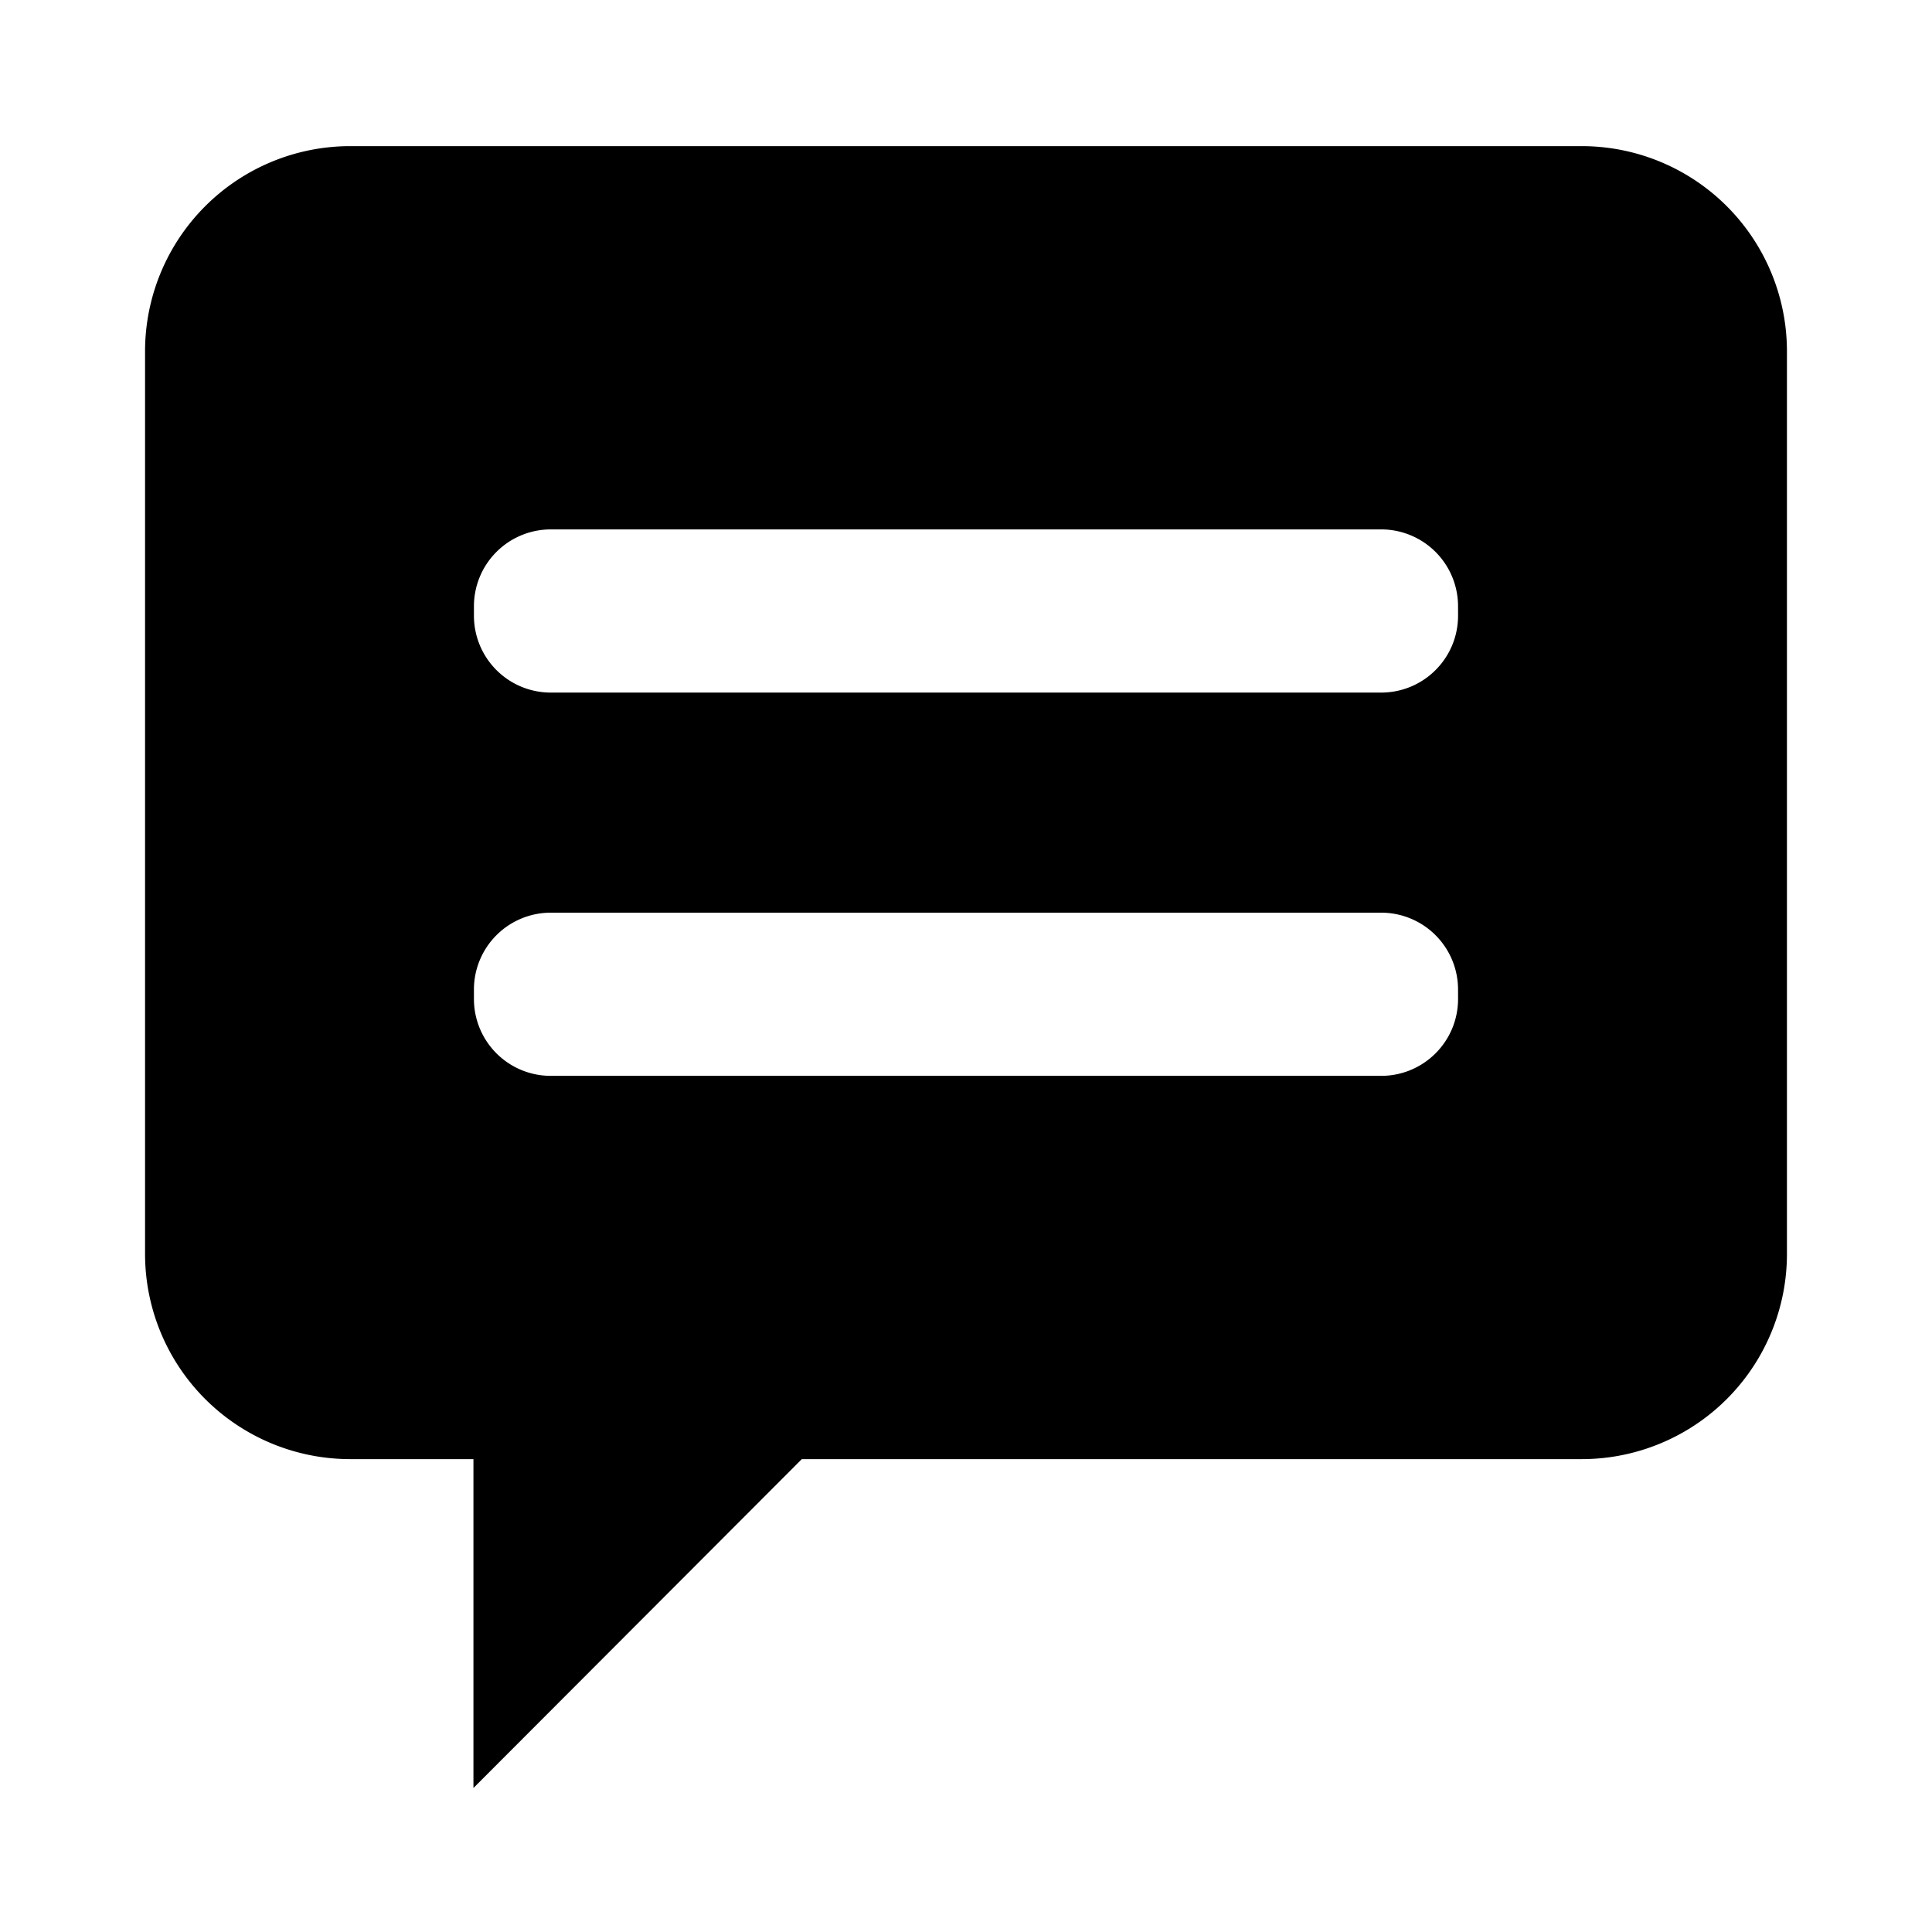 <?xml version="1.0" encoding="UTF-8" standalone="no"?>
<!-- Created with Inkscape (http://www.inkscape.org/) -->

<svg
   width="100mm"
   height="100mm"
   viewBox="0 0 100 100"
   version="1.1"
   id="svg5"
   xml:space="preserve"
   inkscape:version="1.3 (0e150ed6c4, 2023-07-21)"
   sodipodi:docname="comment.svg"
   xmlns:inkscape="http://www.inkscape.org/namespaces/inkscape"
   xmlns:sodipodi="http://sodipodi.sourceforge.net/DTD/sodipodi-0.dtd"
   xmlns="http://www.w3.org/2000/svg"
   xmlns:svg="http://www.w3.org/2000/svg"><sodipodi:namedview
     id="namedview7"
     pagecolor="#ffffff"
     bordercolor="#666666"
     borderopacity="1.0"
     inkscape:showpageshadow="2"
     inkscape:pageopacity="0.0"
     inkscape:pagecheckerboard="0"
     inkscape:deskcolor="#d1d1d1"
     inkscape:document-units="mm"
     showgrid="false"
     showguides="true"
     inkscape:zoom="1.1893044"
     inkscape:cx="222.39891"
     inkscape:cy="148.40608"
     inkscape:window-width="1920"
     inkscape:window-height="1137"
     inkscape:window-x="-8"
     inkscape:window-y="-8"
     inkscape:window-maximized="1"
     inkscape:current-layer="layer1"><sodipodi:guide
       position="5.709,46.607"
       orientation="1,0"
       id="guide304"
       inkscape:locked="false" /><sodipodi:guide
       position="94.291,27.03"
       orientation="1,0"
       id="guide306"
       inkscape:locked="false" /><sodipodi:guide
       position="65.102,7.453"
       orientation="0,-1"
       id="guide308"
       inkscape:locked="false" /><sodipodi:guide
       position="53.837,92.436"
       orientation="0,-1"
       id="guide310"
       inkscape:locked="false" /><sodipodi:guide
       position="55.84,14.66"
       orientation="0,-1"
       id="guide312"
       inkscape:locked="false" /><sodipodi:guide
       position="59.399,85.383"
       orientation="0,-1"
       id="guide314"
       inkscape:locked="false" /></sodipodi:namedview><defs
     id="defs2" /><g
     inkscape:label="Слой 1"
     inkscape:groupmode="layer"
     id="layer1"><path
       d="M 81.869,75.524 H 41.502 L 24.505,92.547 V 75.524 H 18.131 A 10.623,10.623 0 0 1 7.508,64.901 V 18.187 A 10.623,10.623 0 0 1 18.131,7.564 H 81.869 A 10.623,10.623 0 0 1 92.492,18.187 V 64.901 A 10.623,10.623 0 0 1 81.869,75.524 Z M 75.468,31.386 A 3.978,3.978 0 0 0 71.485,27.402 H 28.515 a 3.978,3.978 0 0 0 -3.984,3.984 v 0.478 c 0,2.204 1.779,3.984 3.984,3.984 h 42.97 c 2.204,0 3.984,-1.779 3.984,-3.984 z m 0,19.838 A 3.978,3.978 0 0 0 71.485,47.24 H 28.515 a 3.978,3.978 0 0 0 -3.984,3.984 v 0.478 c 0,2.204 1.779,3.984 3.984,3.984 h 42.97 c 2.204,0 3.984,-1.779 3.984,-3.984 z"
       fill-rule="evenodd"
       id="path1"
       style="stroke-width:5.311" /></g></svg>
